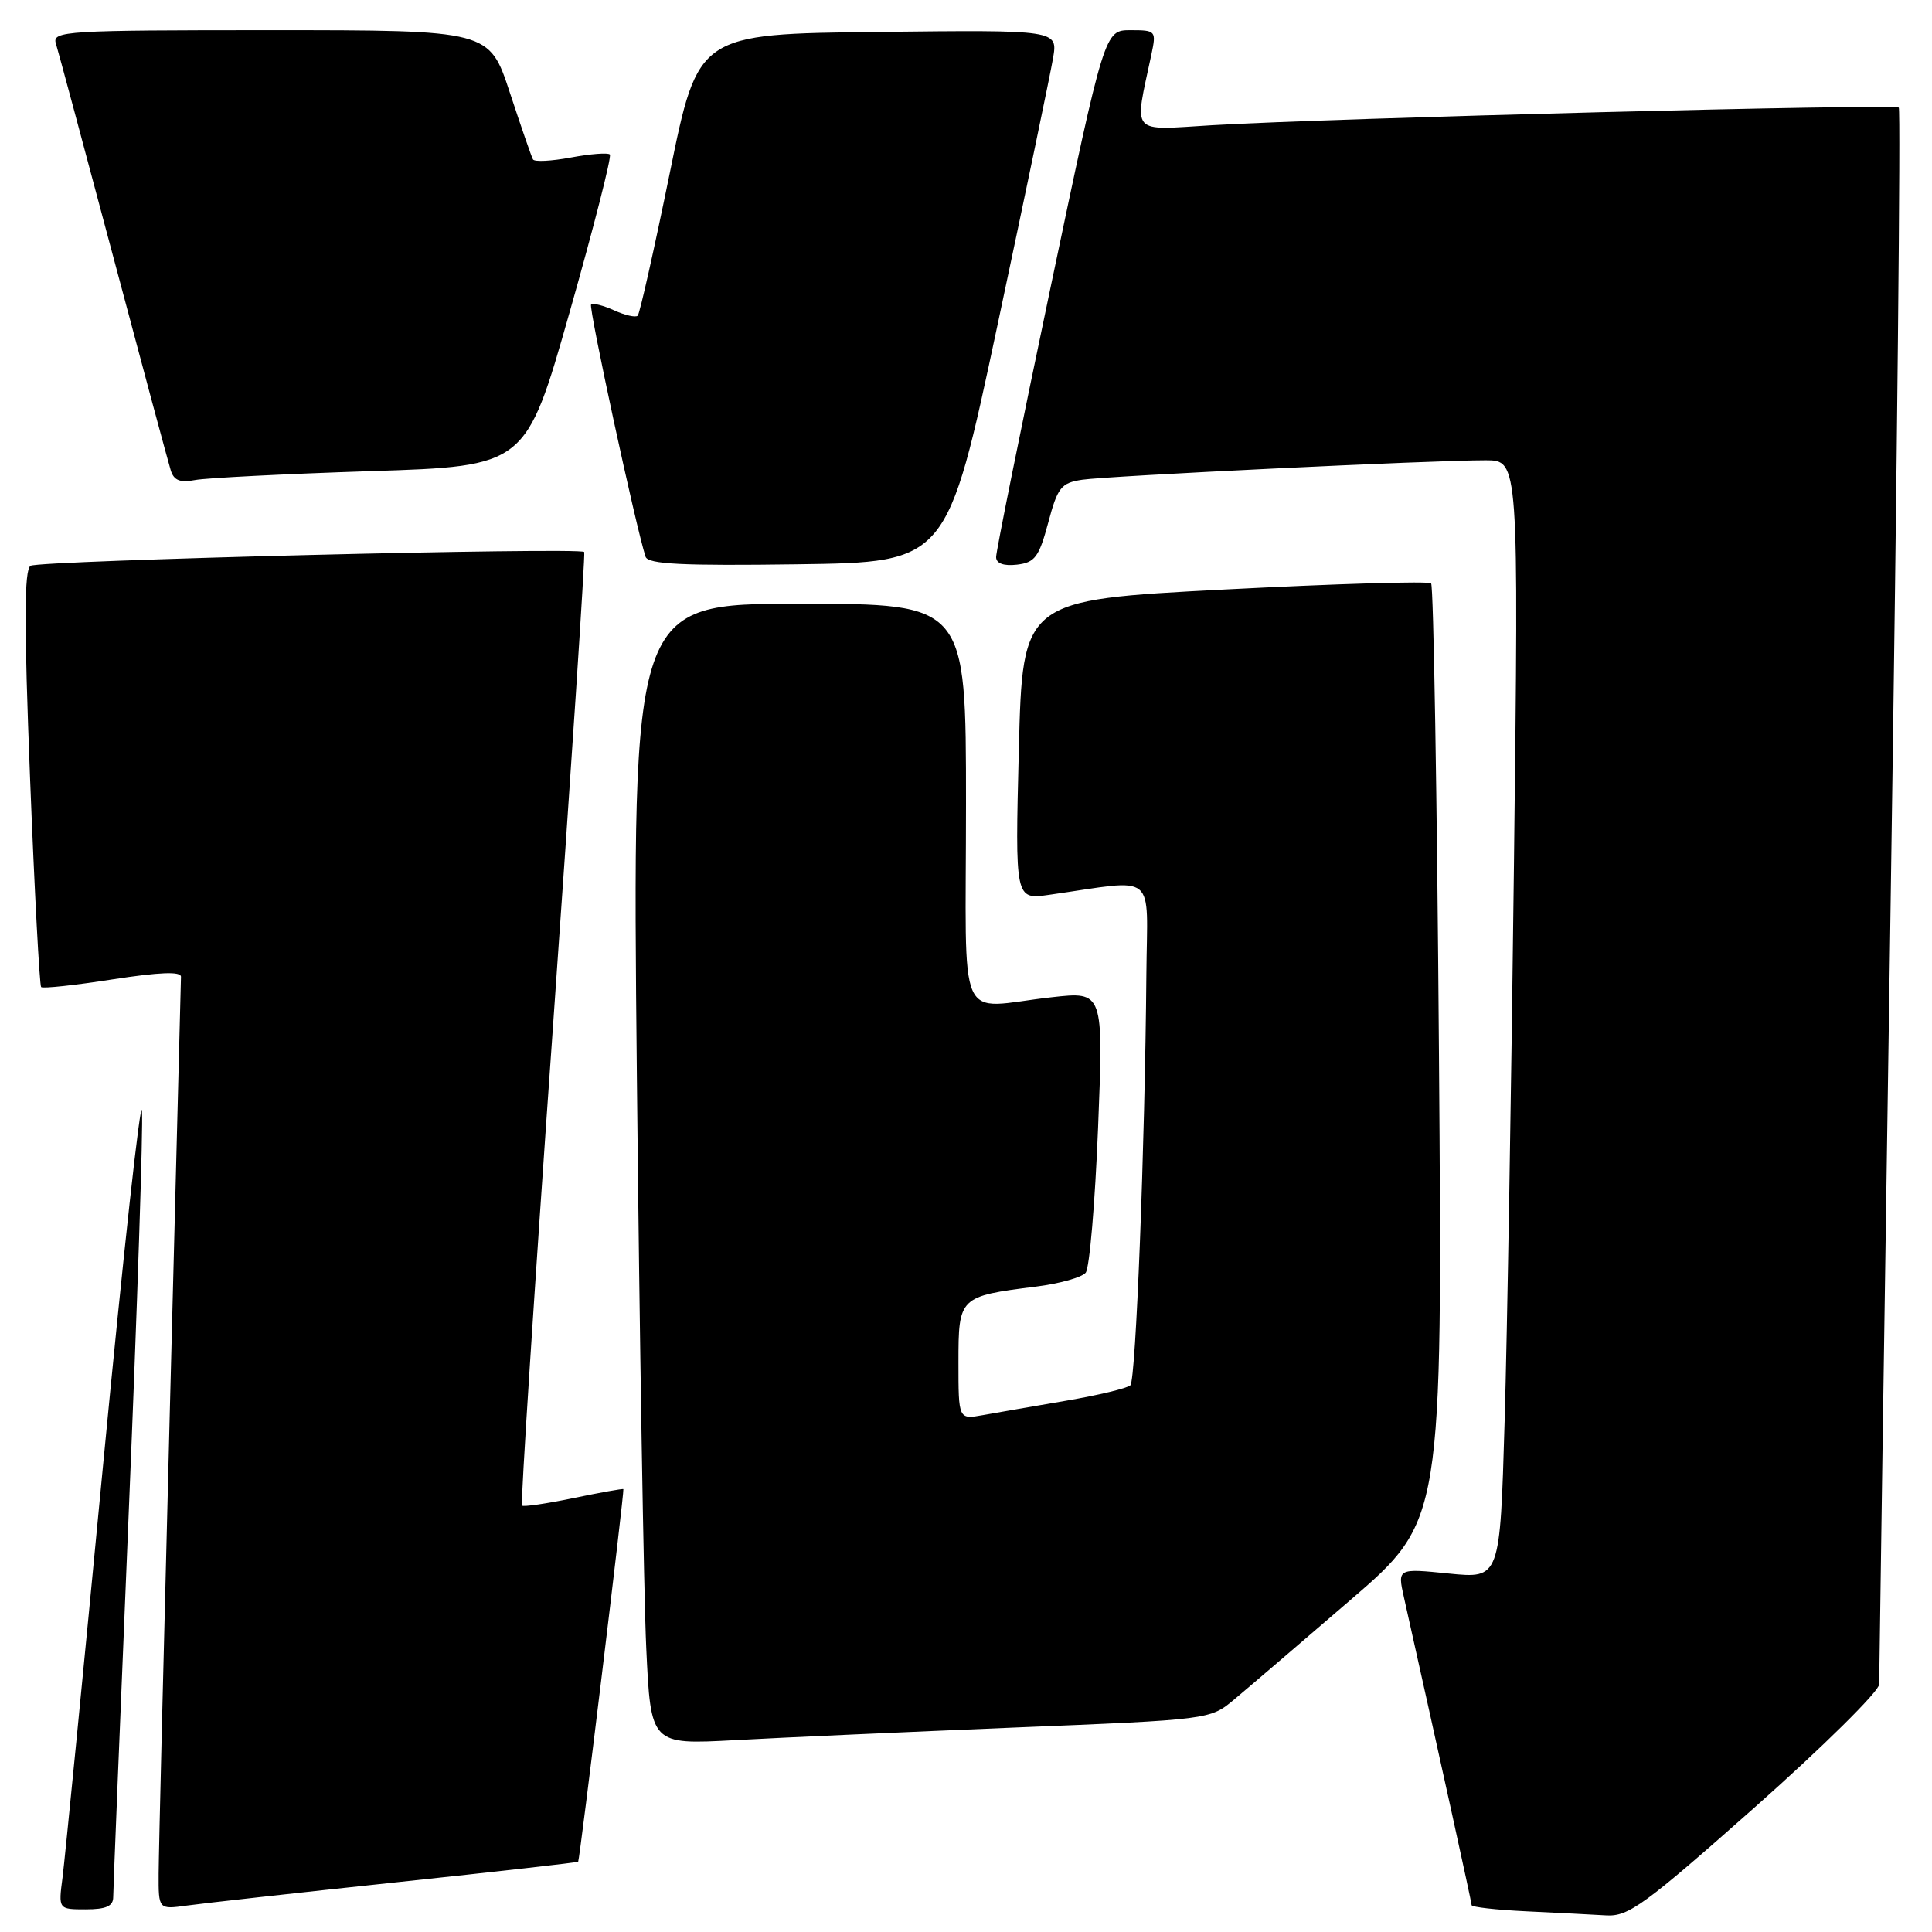 <?xml version="1.0" encoding="UTF-8" standalone="no"?>
<!DOCTYPE svg PUBLIC "-//W3C//DTD SVG 1.1//EN" "http://www.w3.org/Graphics/SVG/1.1/DTD/svg11.dtd" >
<svg xmlns="http://www.w3.org/2000/svg" xmlns:xlink="http://www.w3.org/1999/xlink" version="1.1" viewBox="0 0 256 256">
 <g >
 <path fill="currentColor"
d=" M 232.57 239.43 C 241.60 231.41 249.00 224.10 249.00 223.18 C 249.00 222.25 249.69 174.98 250.54 118.12 C 251.39 61.27 251.86 14.53 251.60 14.26 C 251.07 13.73 176.69 15.64 160.60 16.59 C 149.60 17.25 150.27 18.03 152.56 7.25 C 153.23 4.08 153.17 4.00 149.80 4.00 C 146.36 4.00 146.36 4.00 139.17 38.25 C 135.21 57.09 131.98 73.09 131.99 73.82 C 132.00 74.66 132.99 75.02 134.75 74.82 C 137.13 74.54 137.67 73.82 138.89 69.27 C 140.14 64.57 140.60 63.99 143.39 63.57 C 146.80 63.06 189.86 60.98 196.87 60.99 C 201.24 61.00 201.24 61.00 200.61 114.25 C 200.27 143.54 199.71 176.88 199.37 188.34 C 198.76 209.18 198.76 209.18 191.97 208.50 C 185.17 207.81 185.17 207.81 186.03 211.66 C 190.54 231.81 195.00 252.08 195.00 252.45 C 195.00 252.70 198.26 253.07 202.25 253.26 C 206.24 253.45 210.99 253.69 212.82 253.80 C 215.78 253.98 217.90 252.43 232.57 239.43 Z  M 15.00 251.38 C 15.00 250.49 15.93 227.51 17.06 200.33 C 18.19 173.14 18.98 149.23 18.81 147.20 C 18.64 145.16 16.33 166.22 13.67 194.00 C 11.02 221.78 8.59 246.41 8.29 248.75 C 7.73 253.00 7.73 253.00 11.36 253.00 C 14.05 253.00 15.00 252.58 15.00 251.38 Z  M 52.48 249.42 C 65.67 248.02 76.53 246.79 76.61 246.69 C 76.82 246.43 82.75 197.55 82.60 197.32 C 82.53 197.23 79.56 197.76 76.00 198.50 C 72.44 199.24 69.36 199.69 69.16 199.50 C 68.97 199.30 70.80 170.87 73.25 136.32 C 75.70 101.77 77.57 73.34 77.41 73.14 C 76.87 72.48 5.20 74.26 4.05 74.97 C 3.20 75.50 3.18 82.58 3.98 103.03 C 4.57 118.08 5.24 130.57 5.45 130.79 C 5.67 131.01 9.94 130.55 14.93 129.77 C 21.15 128.81 23.99 128.70 23.98 129.43 C 23.97 130.02 23.30 155.93 22.50 187.00 C 21.70 218.07 21.03 245.64 21.02 248.26 C 21.00 253.02 21.00 253.02 24.75 252.50 C 26.81 252.21 39.29 250.82 52.48 249.42 Z  M 134.43 228.91 C 160.35 227.86 160.35 227.86 163.55 225.18 C 165.31 223.71 172.24 217.78 178.95 212.00 C 191.14 201.50 191.14 201.50 190.67 139.69 C 190.42 105.69 189.95 77.61 189.63 77.30 C 189.32 76.98 177.01 77.35 162.28 78.11 C 135.50 79.50 135.50 79.50 135.00 99.35 C 134.50 119.21 134.50 119.21 139.00 118.57 C 153.55 116.51 152.01 115.25 151.90 129.11 C 151.71 151.99 150.51 182.83 149.78 183.56 C 149.38 183.95 145.55 184.87 141.28 185.60 C 137.00 186.33 132.04 187.19 130.25 187.51 C 127.00 188.09 127.00 188.09 127.00 180.52 C 127.00 171.85 127.09 171.76 137.29 170.48 C 140.40 170.09 143.35 169.26 143.86 168.64 C 144.37 168.01 145.10 159.37 145.50 149.44 C 146.22 131.37 146.22 131.37 139.36 132.14 C 126.53 133.56 128.00 136.88 128.00 106.50 C 128.00 80.00 128.00 80.00 105.88 80.00 C 83.76 80.00 83.76 80.00 84.39 142.75 C 84.74 177.26 85.30 211.28 85.63 218.34 C 86.23 231.18 86.23 231.18 97.37 230.58 C 103.49 230.24 120.17 229.50 134.43 228.91 Z  M 132.19 43.00 C 135.87 25.67 139.18 9.80 139.53 7.73 C 140.18 3.96 140.18 3.96 116.34 4.23 C 92.50 4.50 92.50 4.50 88.75 22.92 C 86.68 33.05 84.77 41.56 84.50 41.83 C 84.23 42.10 82.82 41.78 81.37 41.12 C 79.93 40.47 78.55 40.12 78.32 40.35 C 77.96 40.70 84.25 69.81 85.54 73.77 C 85.86 74.76 90.42 74.98 105.72 74.77 C 125.49 74.50 125.49 74.50 132.19 43.00 Z  M 49.09 62.43 C 69.68 61.77 69.68 61.77 75.48 41.36 C 78.67 30.13 81.07 20.73 80.81 20.47 C 80.55 20.21 78.22 20.39 75.65 20.87 C 73.07 21.35 70.81 21.47 70.62 21.12 C 70.42 20.78 69.05 16.79 67.55 12.25 C 64.84 4.00 64.84 4.00 35.85 4.00 C 8.71 4.00 6.90 4.11 7.40 5.75 C 7.70 6.71 11.12 19.42 15.00 34.00 C 18.88 48.58 22.31 61.31 22.62 62.31 C 23.03 63.66 23.86 63.99 25.84 63.61 C 27.30 63.33 37.77 62.80 49.09 62.43 Z "/>
</g>
</svg>